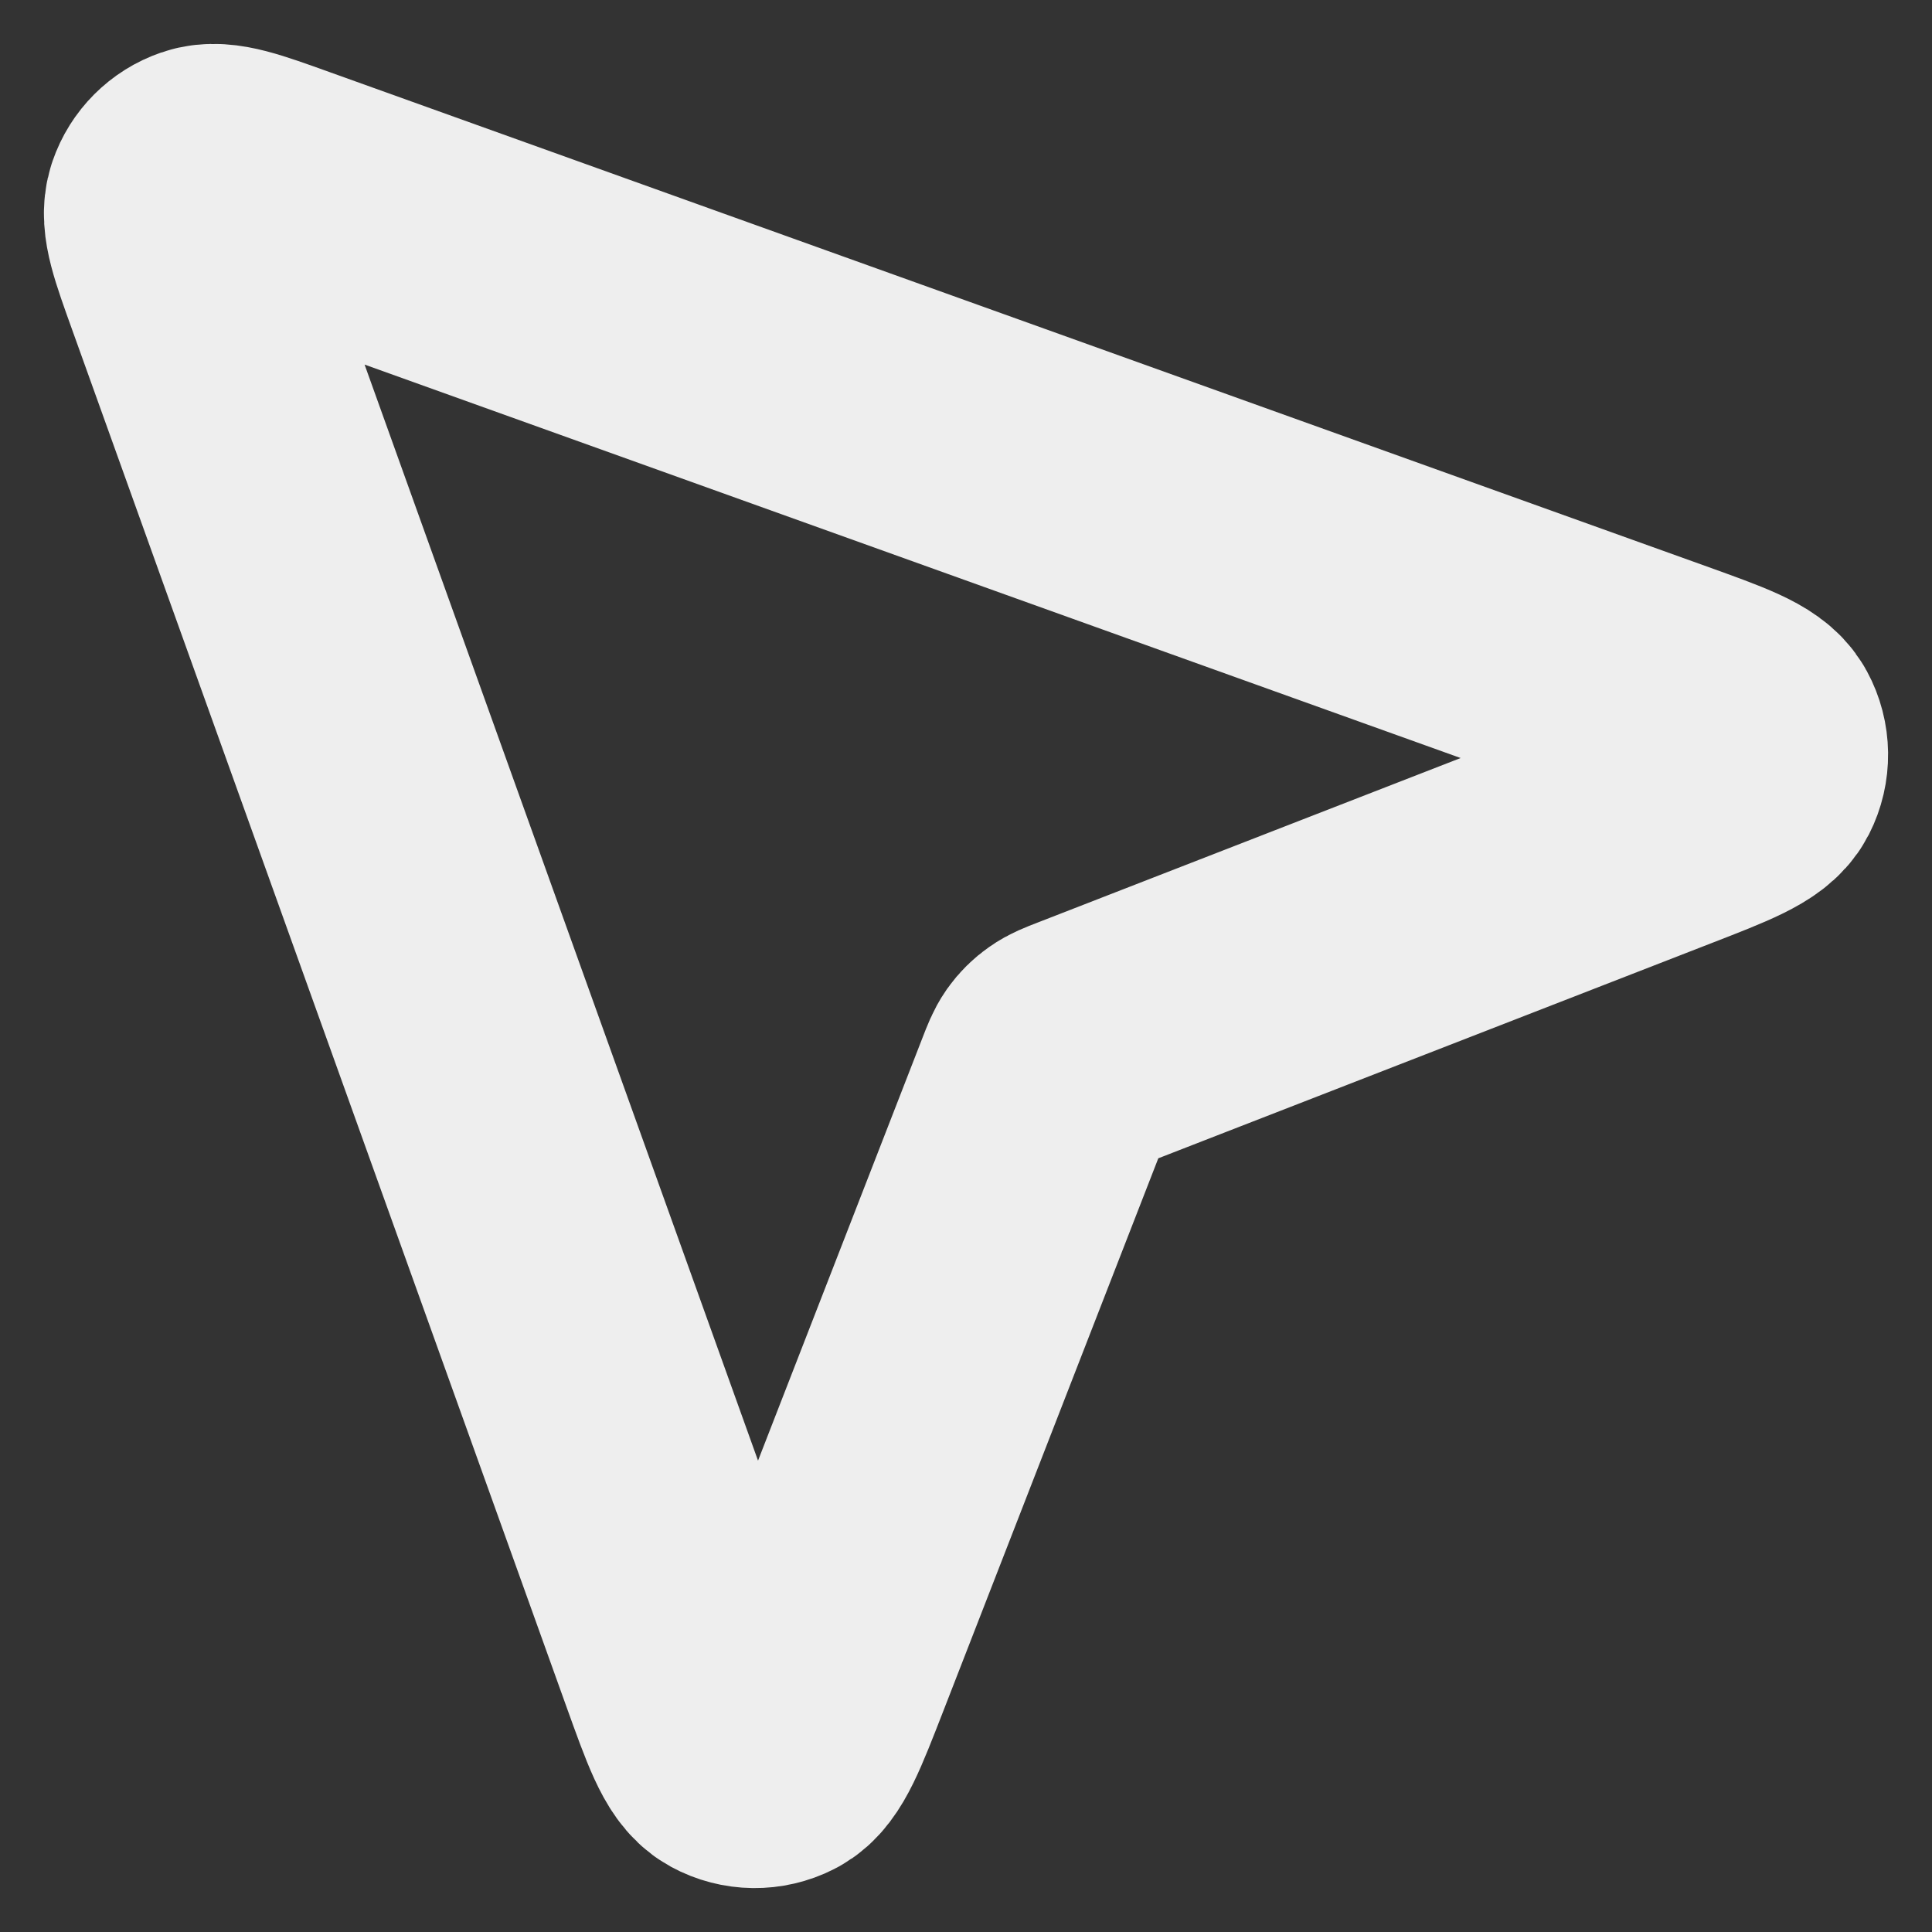 <svg width="22" height="22" viewBox="0 0 22 22" fill="none" xmlns="http://www.w3.org/2000/svg">
<rect x="0" y="0" width="22" height="22" fill="#333333" stroke="none"/>
<path d="M18.947 9.341C19.556 9.105 19.86 8.986 19.946 8.819C20.02 8.674 20.018 8.501 19.94 8.358C19.85 8.193 19.543 8.083 18.928 7.862L3.241 2.231C2.738 2.05 2.486 1.96 2.322 2.017C2.179 2.066 2.066 2.179 2.017 2.322C1.96 2.486 2.05 2.738 2.231 3.241L7.862 18.928C8.083 19.543 8.193 19.85 8.358 19.94C8.501 20.018 8.674 20.02 8.819 19.946C8.986 19.861 9.104 19.556 9.341 18.947L11.905 12.355C11.951 12.236 11.975 12.176 12.01 12.126C12.042 12.081 12.081 12.042 12.126 12.011C12.176 11.975 12.236 11.951 12.355 11.905L18.947 9.341Z" stroke="#EEEEEE" stroke-width="3" stroke-linecap="round" stroke-linejoin="round"/>
</svg>
